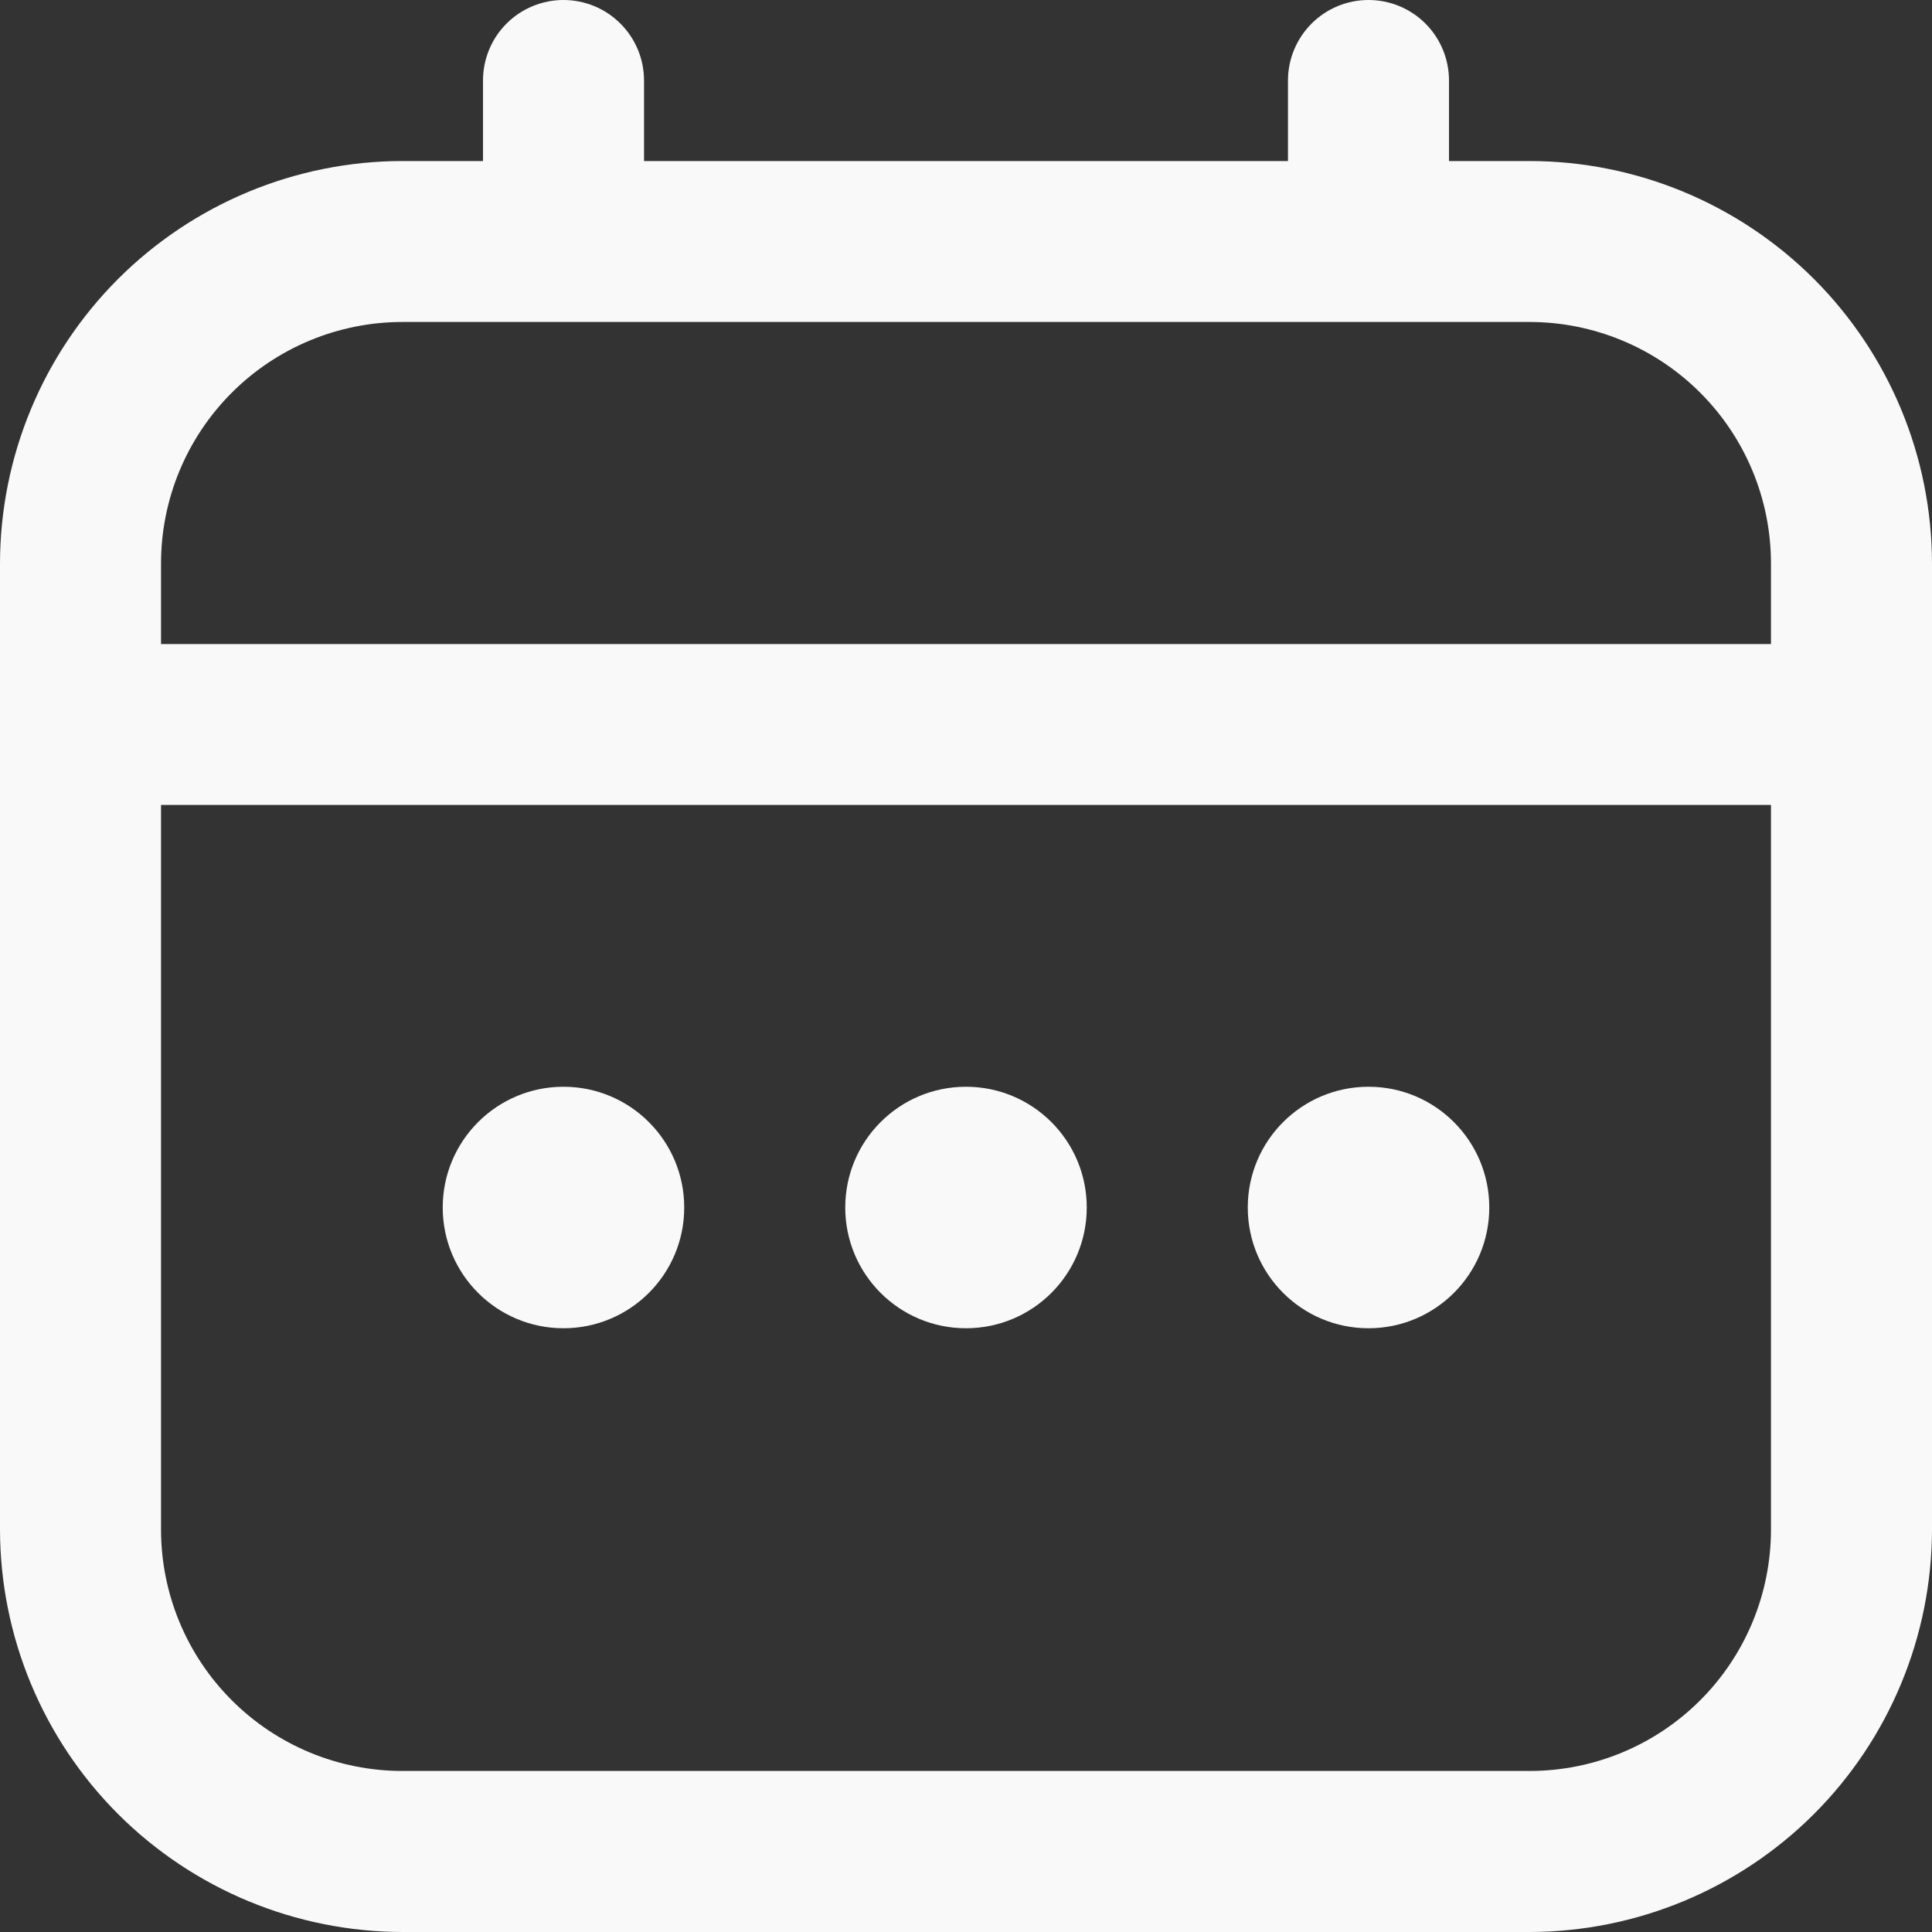 <svg width="26" height="26" viewBox="0 0 26 26" fill="none" xmlns="http://www.w3.org/2000/svg">
<rect x="0" y="0" width="26" height="26" fill="#333333" stroke="none"/>
<g clip-path="url(#clip0_430_88)">
<path d="M20.583 2.167H19.5V1.083C19.5 0.796 19.386 0.52 19.183 0.317C18.98 0.114 18.704 0 18.417 0C18.129 0 17.854 0.114 17.651 0.317C17.448 0.52 17.333 0.796 17.333 1.083V2.167H8.667V1.083C8.667 0.796 8.553 0.52 8.349 0.317C8.146 0.114 7.871 0 7.583 0C7.296 0 7.02 0.114 6.817 0.317C6.614 0.52 6.5 0.796 6.5 1.083V2.167H5.417C3.981 2.168 2.604 2.74 1.588 3.755C0.573 4.771 0.002 6.147 0 7.583L0 20.583C0.002 22.019 0.573 23.396 1.588 24.412C2.604 25.427 3.981 25.998 5.417 26H20.583C22.019 25.998 23.396 25.427 24.412 24.412C25.427 23.396 25.998 22.019 26 20.583V7.583C25.998 6.147 25.427 4.771 24.412 3.755C23.396 2.74 22.019 2.168 20.583 2.167ZM2.167 7.583C2.167 6.721 2.509 5.895 3.119 5.285C3.728 4.676 4.555 4.333 5.417 4.333H20.583C21.445 4.333 22.272 4.676 22.881 5.285C23.491 5.895 23.833 6.721 23.833 7.583V8.667H2.167V7.583ZM20.583 23.833H5.417C4.555 23.833 3.728 23.491 3.119 22.881C2.509 22.272 2.167 21.445 2.167 20.583V10.833H23.833V20.583C23.833 21.445 23.491 22.272 22.881 22.881C22.272 23.491 21.445 23.833 20.583 23.833Z" fill="#F9F9F9"/>
<path d="M13 17.875C13.898 17.875 14.625 17.148 14.625 16.25C14.625 15.352 13.898 14.625 13 14.625C12.102 14.625 11.375 15.352 11.375 16.25C11.375 17.148 12.102 17.875 13 17.875Z" fill="#F9F9F9"/>
<path d="M7.583 17.875C8.481 17.875 9.208 17.148 9.208 16.25C9.208 15.352 8.481 14.625 7.583 14.625C6.686 14.625 5.958 15.352 5.958 16.25C5.958 17.148 6.686 17.875 7.583 17.875Z" fill="#F9F9F9"/>
<path d="M18.417 17.875C19.314 17.875 20.042 17.148 20.042 16.25C20.042 15.352 19.314 14.625 18.417 14.625C17.519 14.625 16.792 15.352 16.792 16.25C16.792 17.148 17.519 17.875 18.417 17.875Z" fill="#F9F9F9"/>
</g>
<defs>
<clipPath id="clip0_430_88">
<rect width="26" height="26" fill="white"/>
</clipPath>
</defs>
</svg>
